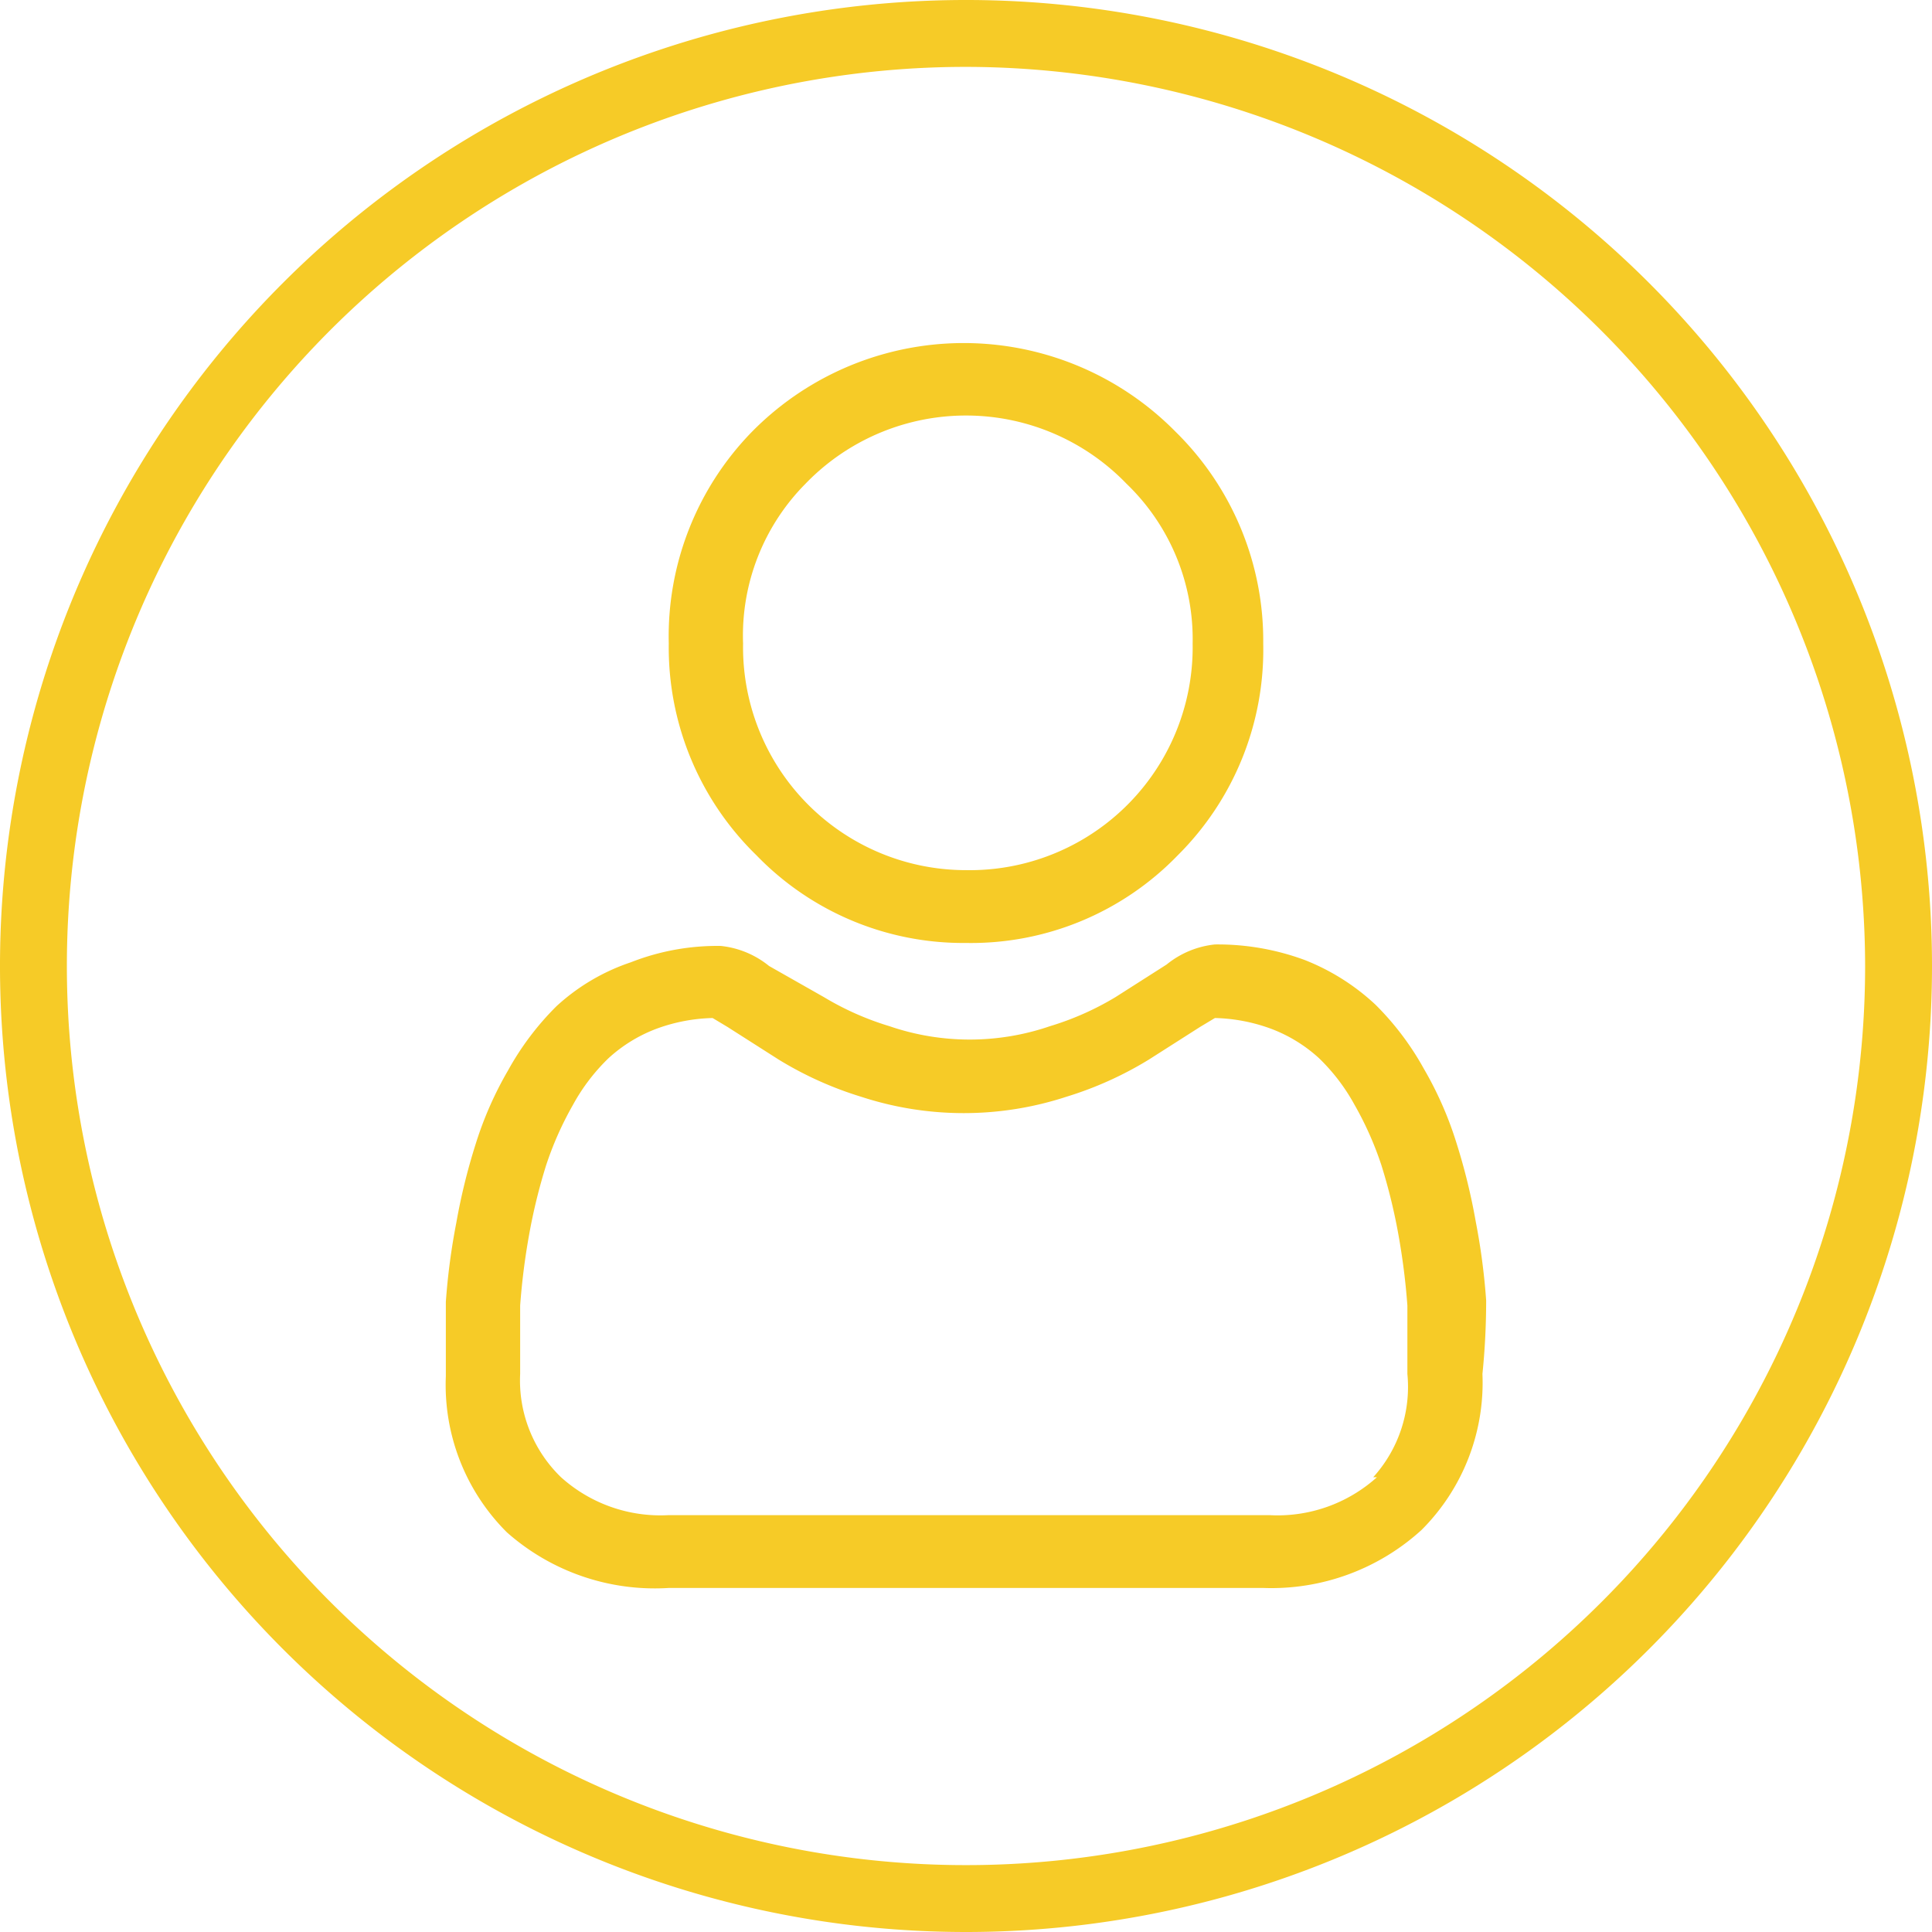 <svg xmlns="http://www.w3.org/2000/svg" viewBox="0 0 26 26"><defs><style>.cls-1{fill:#f6cb27;}</style></defs><title>home</title><g id="menu"><path class="cls-1" d="M13,12.69a3.87,3.87,0,0,0,2.85-1.18A3.9,3.9,0,0,0,17,8.66a3.94,3.94,0,0,0-1.18-2.85,4,4,0,0,0-5.7,0A3.94,3.94,0,0,0,9,8.66a3.9,3.9,0,0,0,1.18,2.85A3.87,3.87,0,0,0,13,12.69ZM10.84,6.51a3,3,0,0,1,4.32,0,2.9,2.9,0,0,1,.89,2.15A3,3,0,0,1,13,11.71,3,3,0,0,1,10,8.66,2.9,2.9,0,0,1,10.84,6.51Z"/><path class="cls-1" d="M20,17.5a8.85,8.85,0,0,0-.14-1.06,8.21,8.21,0,0,0-.26-1.06,4.83,4.83,0,0,0-.44-1,3.81,3.81,0,0,0-.65-.86,3,3,0,0,0-.95-.6,3.38,3.38,0,0,0-1.21-.21,1.23,1.23,0,0,0-.65.27l-.69.44a3.88,3.88,0,0,1-.88.39,3.33,3.33,0,0,1-2.16,0,3.88,3.88,0,0,1-.88-.39L10.35,13a1.23,1.23,0,0,0-.65-.27,3.18,3.18,0,0,0-1.21.22,2.78,2.78,0,0,0-1,.59,3.81,3.81,0,0,0-.65.86,4.83,4.83,0,0,0-.44,1,8.21,8.21,0,0,0-.26,1.06,8.85,8.85,0,0,0-.14,1.06q0,.48,0,1a2.8,2.8,0,0,0,.82,2.1A3,3,0,0,0,9,21.37H17a3,3,0,0,0,2.13-.78,2.8,2.8,0,0,0,.82-2.1Q20,18,20,17.5Zm-1.47,2.38a2,2,0,0,1-1.45.51H9a2,2,0,0,1-1.45-.51A1.81,1.81,0,0,1,7,18.49c0-.31,0-.62,0-.92a9.14,9.14,0,0,1,.12-.95,7.61,7.61,0,0,1,.23-.94,4.46,4.46,0,0,1,.36-.81,2.62,2.62,0,0,1,.48-.63,2,2,0,0,1,.63-.39,2.34,2.34,0,0,1,.77-.15l.2.12.69.44a4.82,4.82,0,0,0,1.11.5,4.44,4.44,0,0,0,2.76,0,4.82,4.82,0,0,0,1.11-.5l.69-.44.2-.12a2.34,2.34,0,0,1,.77.15,2,2,0,0,1,.63.39,2.62,2.62,0,0,1,.48.63,4.46,4.46,0,0,1,.36.81,7.61,7.61,0,0,1,.23.94,9.14,9.14,0,0,1,.12.95h0c0,.3,0,.61,0,.92A1.81,1.81,0,0,1,18.48,19.88Z"/><path class="cls-1" d="M13,26A13,13,0,1,1,26,13,13,13,0,0,1,13,26ZM13,.9A12.1,12.1,0,1,0,25.1,13,12.12,12.12,0,0,0,13,.9Z"/></g></svg>